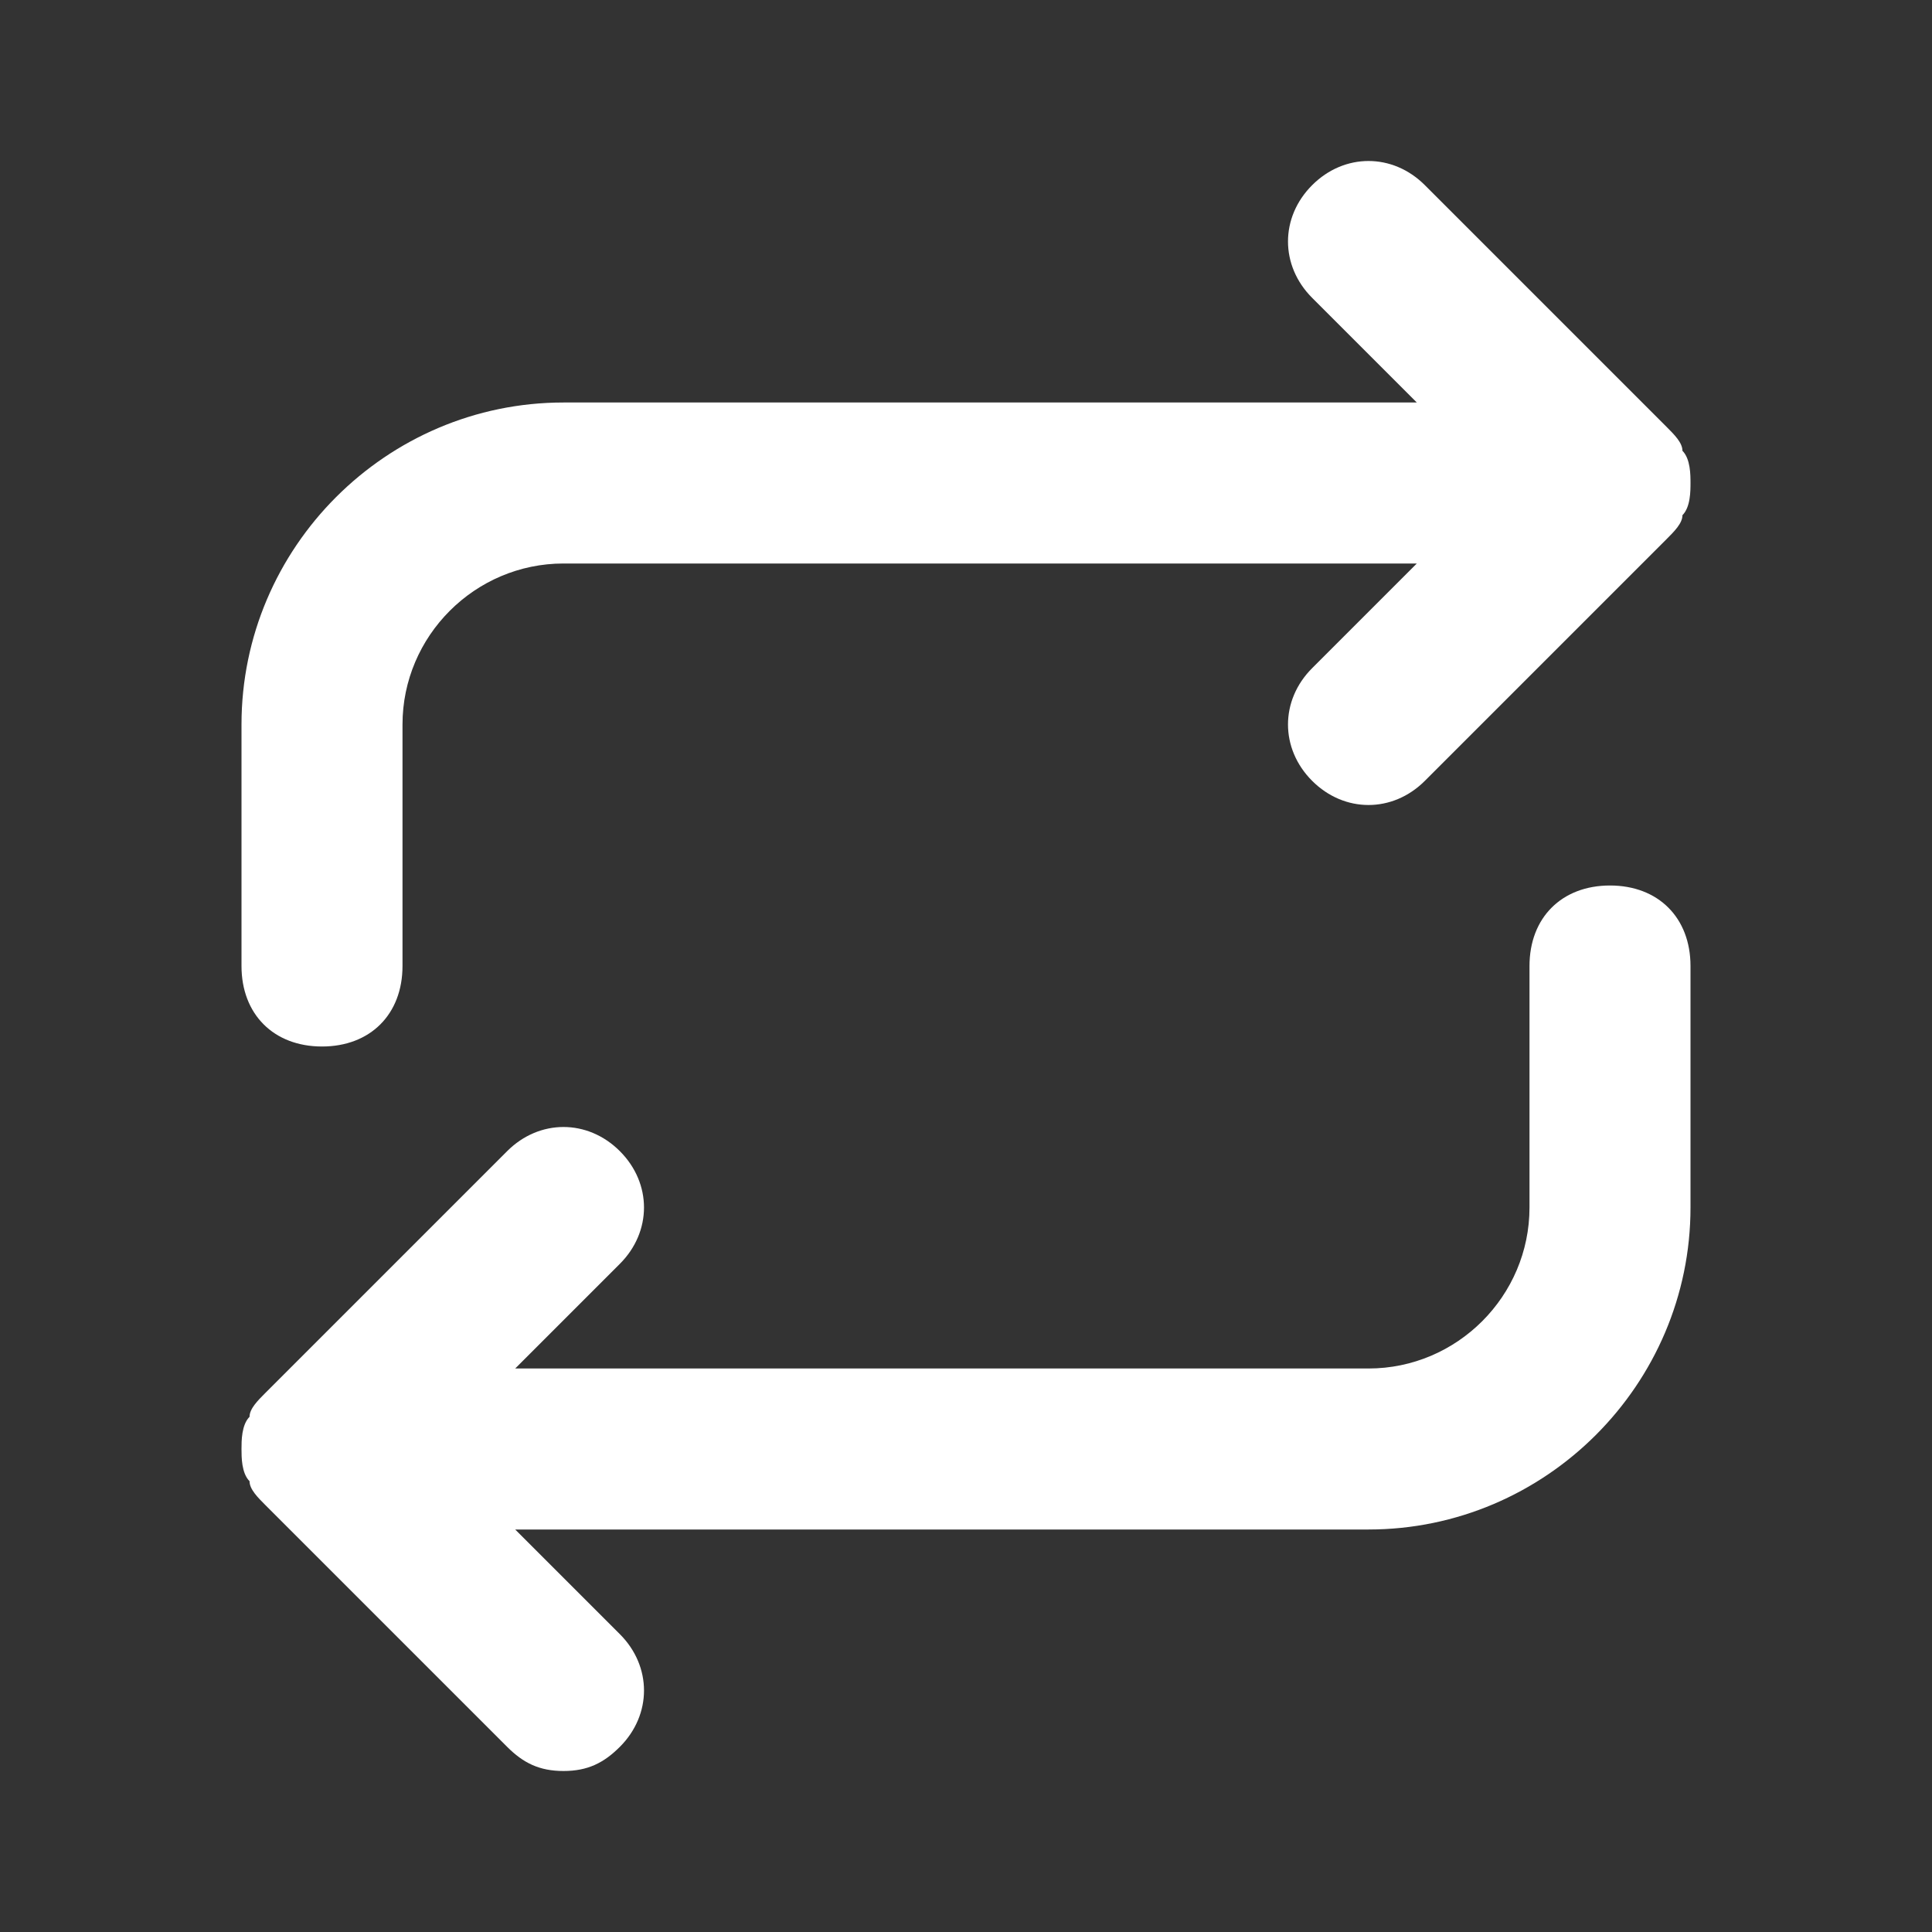 <?xml version="1.0" standalone="no"?><!DOCTYPE svg PUBLIC "-//W3C//DTD SVG 1.1//EN" "http://www.w3.org/Graphics/SVG/1.1/DTD/svg11.dtd"><svg t="1754226704519" class="icon" viewBox="0 0 1024 1024" version="1.1" xmlns="http://www.w3.org/2000/svg" p-id="9758" xmlns:xlink="http://www.w3.org/1999/xlink" width="200" height="200" fill="white"><rect x="0" y="0" width="1024" height="1024" fill="#333333" stroke="none"/><path d="M170.667 554.667c-25.6 0-42.667-17.067-42.667-42.667V384c0-93.867 76.8-170.667 170.667-170.667h452.267l-55.467-55.467c-17.067-17.067-17.067-42.667 0-59.733s42.667-17.067 59.733 0l128 128c4.267 4.267 8.533 8.533 8.533 12.8 4.267 4.267 4.267 12.8 4.267 17.067 0 4.267 0 12.8-4.267 17.067 0 4.267-4.267 8.533-8.533 12.8l-128 128c-17.067 17.067-42.667 17.067-59.733 0s-17.067-42.667 0-59.733L750.933 298.667H298.667c-46.933 0-85.333 38.4-85.333 85.333v128c0 25.6-17.067 42.667-42.667 42.667zM298.667 938.667c-12.8 0-21.333-4.267-29.867-12.8l-128-128c-4.267-4.267-8.533-8.533-8.533-12.8-4.267-4.267-4.267-12.8-4.267-17.067 0-4.267 0-12.8 4.267-17.067 0-4.267 4.267-8.533 8.533-12.8l128-128c17.067-17.067 42.667-17.067 59.733 0s17.067 42.667 0 59.733L273.067 725.333H725.333c46.933 0 85.333-38.4 85.333-85.333v-128c0-25.6 17.067-42.667 42.667-42.667s42.667 17.067 42.667 42.667v128c0 93.867-76.8 170.667-170.667 170.667H273.067l55.467 55.467c17.067 17.067 17.067 42.667 0 59.733-8.533 8.533-17.067 12.8-29.867 12.8z" p-id="9759"></path></svg>